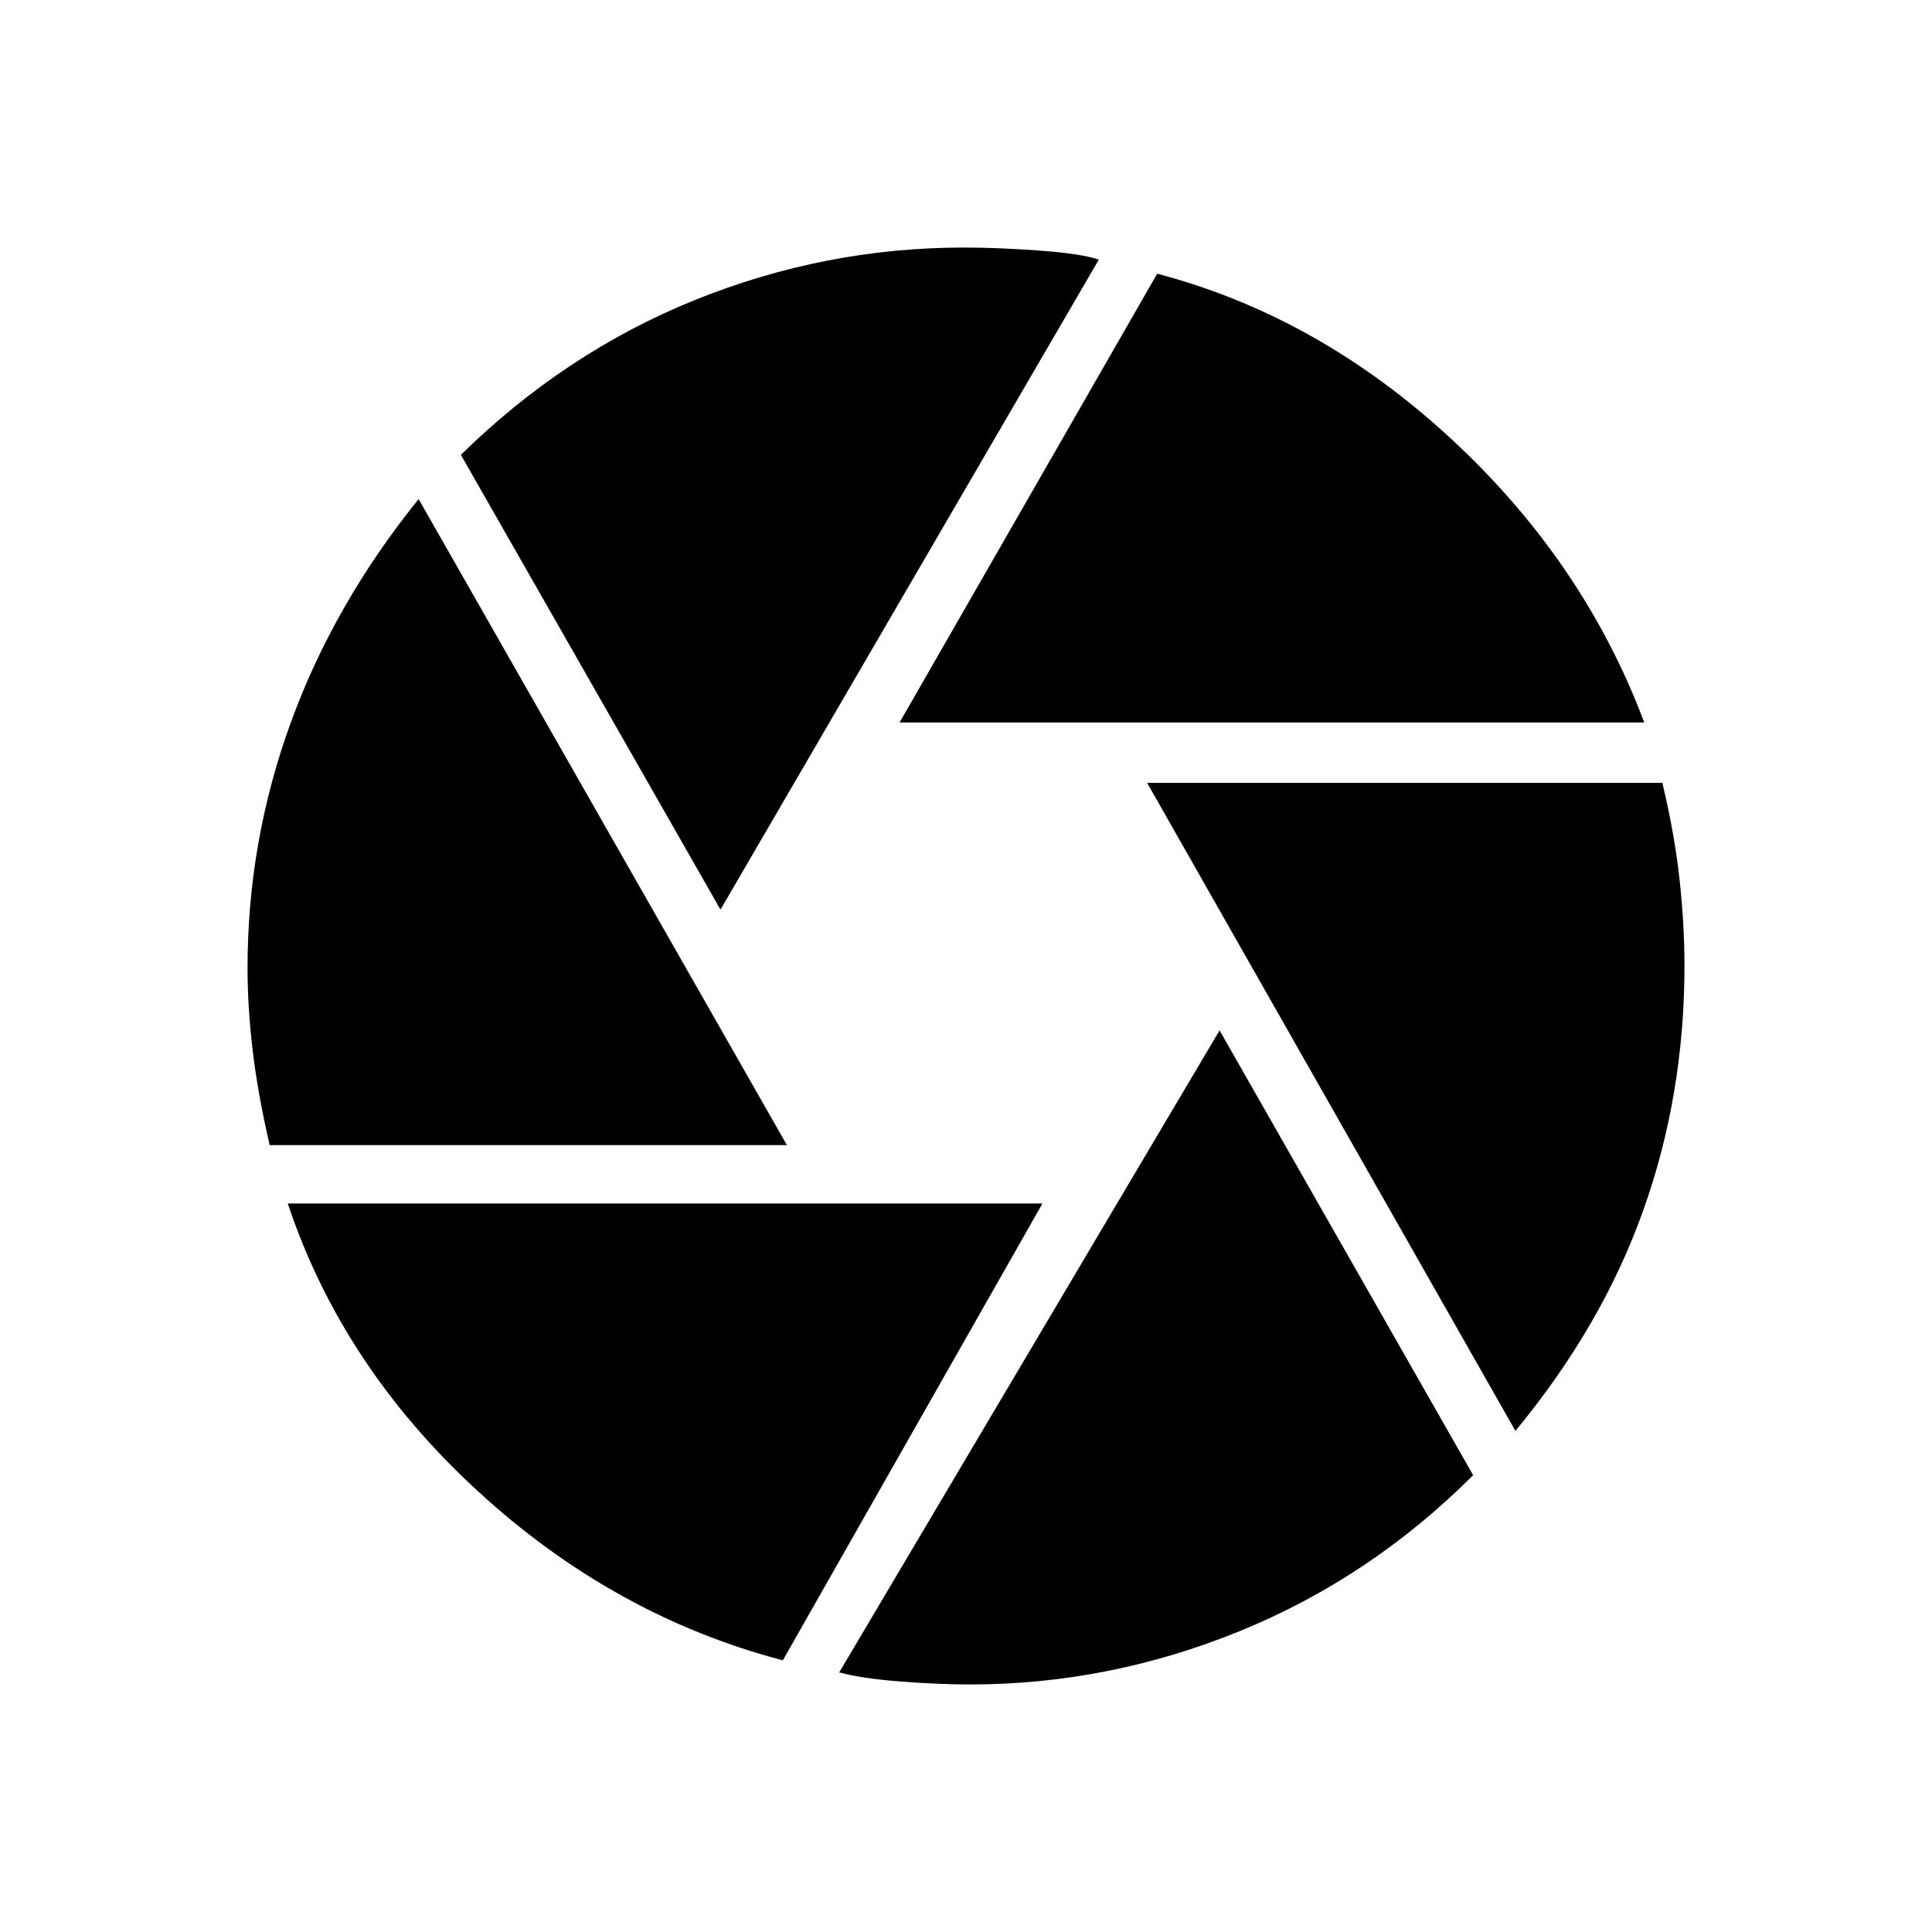 <svg xmlns="http://www.w3.org/2000/svg" height="40" width="40"><path d="M18.625 14.958 23.958 5.667Q27.292 6.542 30.042 9.083Q32.792 11.625 34.042 14.958ZM14.917 18.833 9.542 9.417Q11.708 7.292 14.396 6.208Q17.083 5.125 19.958 5.125Q20.667 5.125 21.521 5.188Q22.375 5.25 22.75 5.375ZM5.583 23.708Q5.333 22.625 5.229 21.729Q5.125 20.833 5.125 20.042Q5.125 17.417 6.021 14.958Q6.917 12.5 8.667 10.333L16.292 23.708ZM16.208 34.375Q12.708 33.458 9.896 30.875Q7.083 28.292 5.958 24.917H21.583ZM20.083 34.875Q19.417 34.875 18.625 34.812Q17.833 34.75 17.375 34.625L25.25 21.333L30.5 30.542Q28.375 32.667 25.667 33.771Q22.958 34.875 20.083 34.875ZM31.375 29.625 23.75 16.208H34.417Q34.667 17.25 34.771 18.188Q34.875 19.125 34.875 20Q34.875 22.667 34.021 25.062Q33.167 27.458 31.375 29.625Z"/></svg>